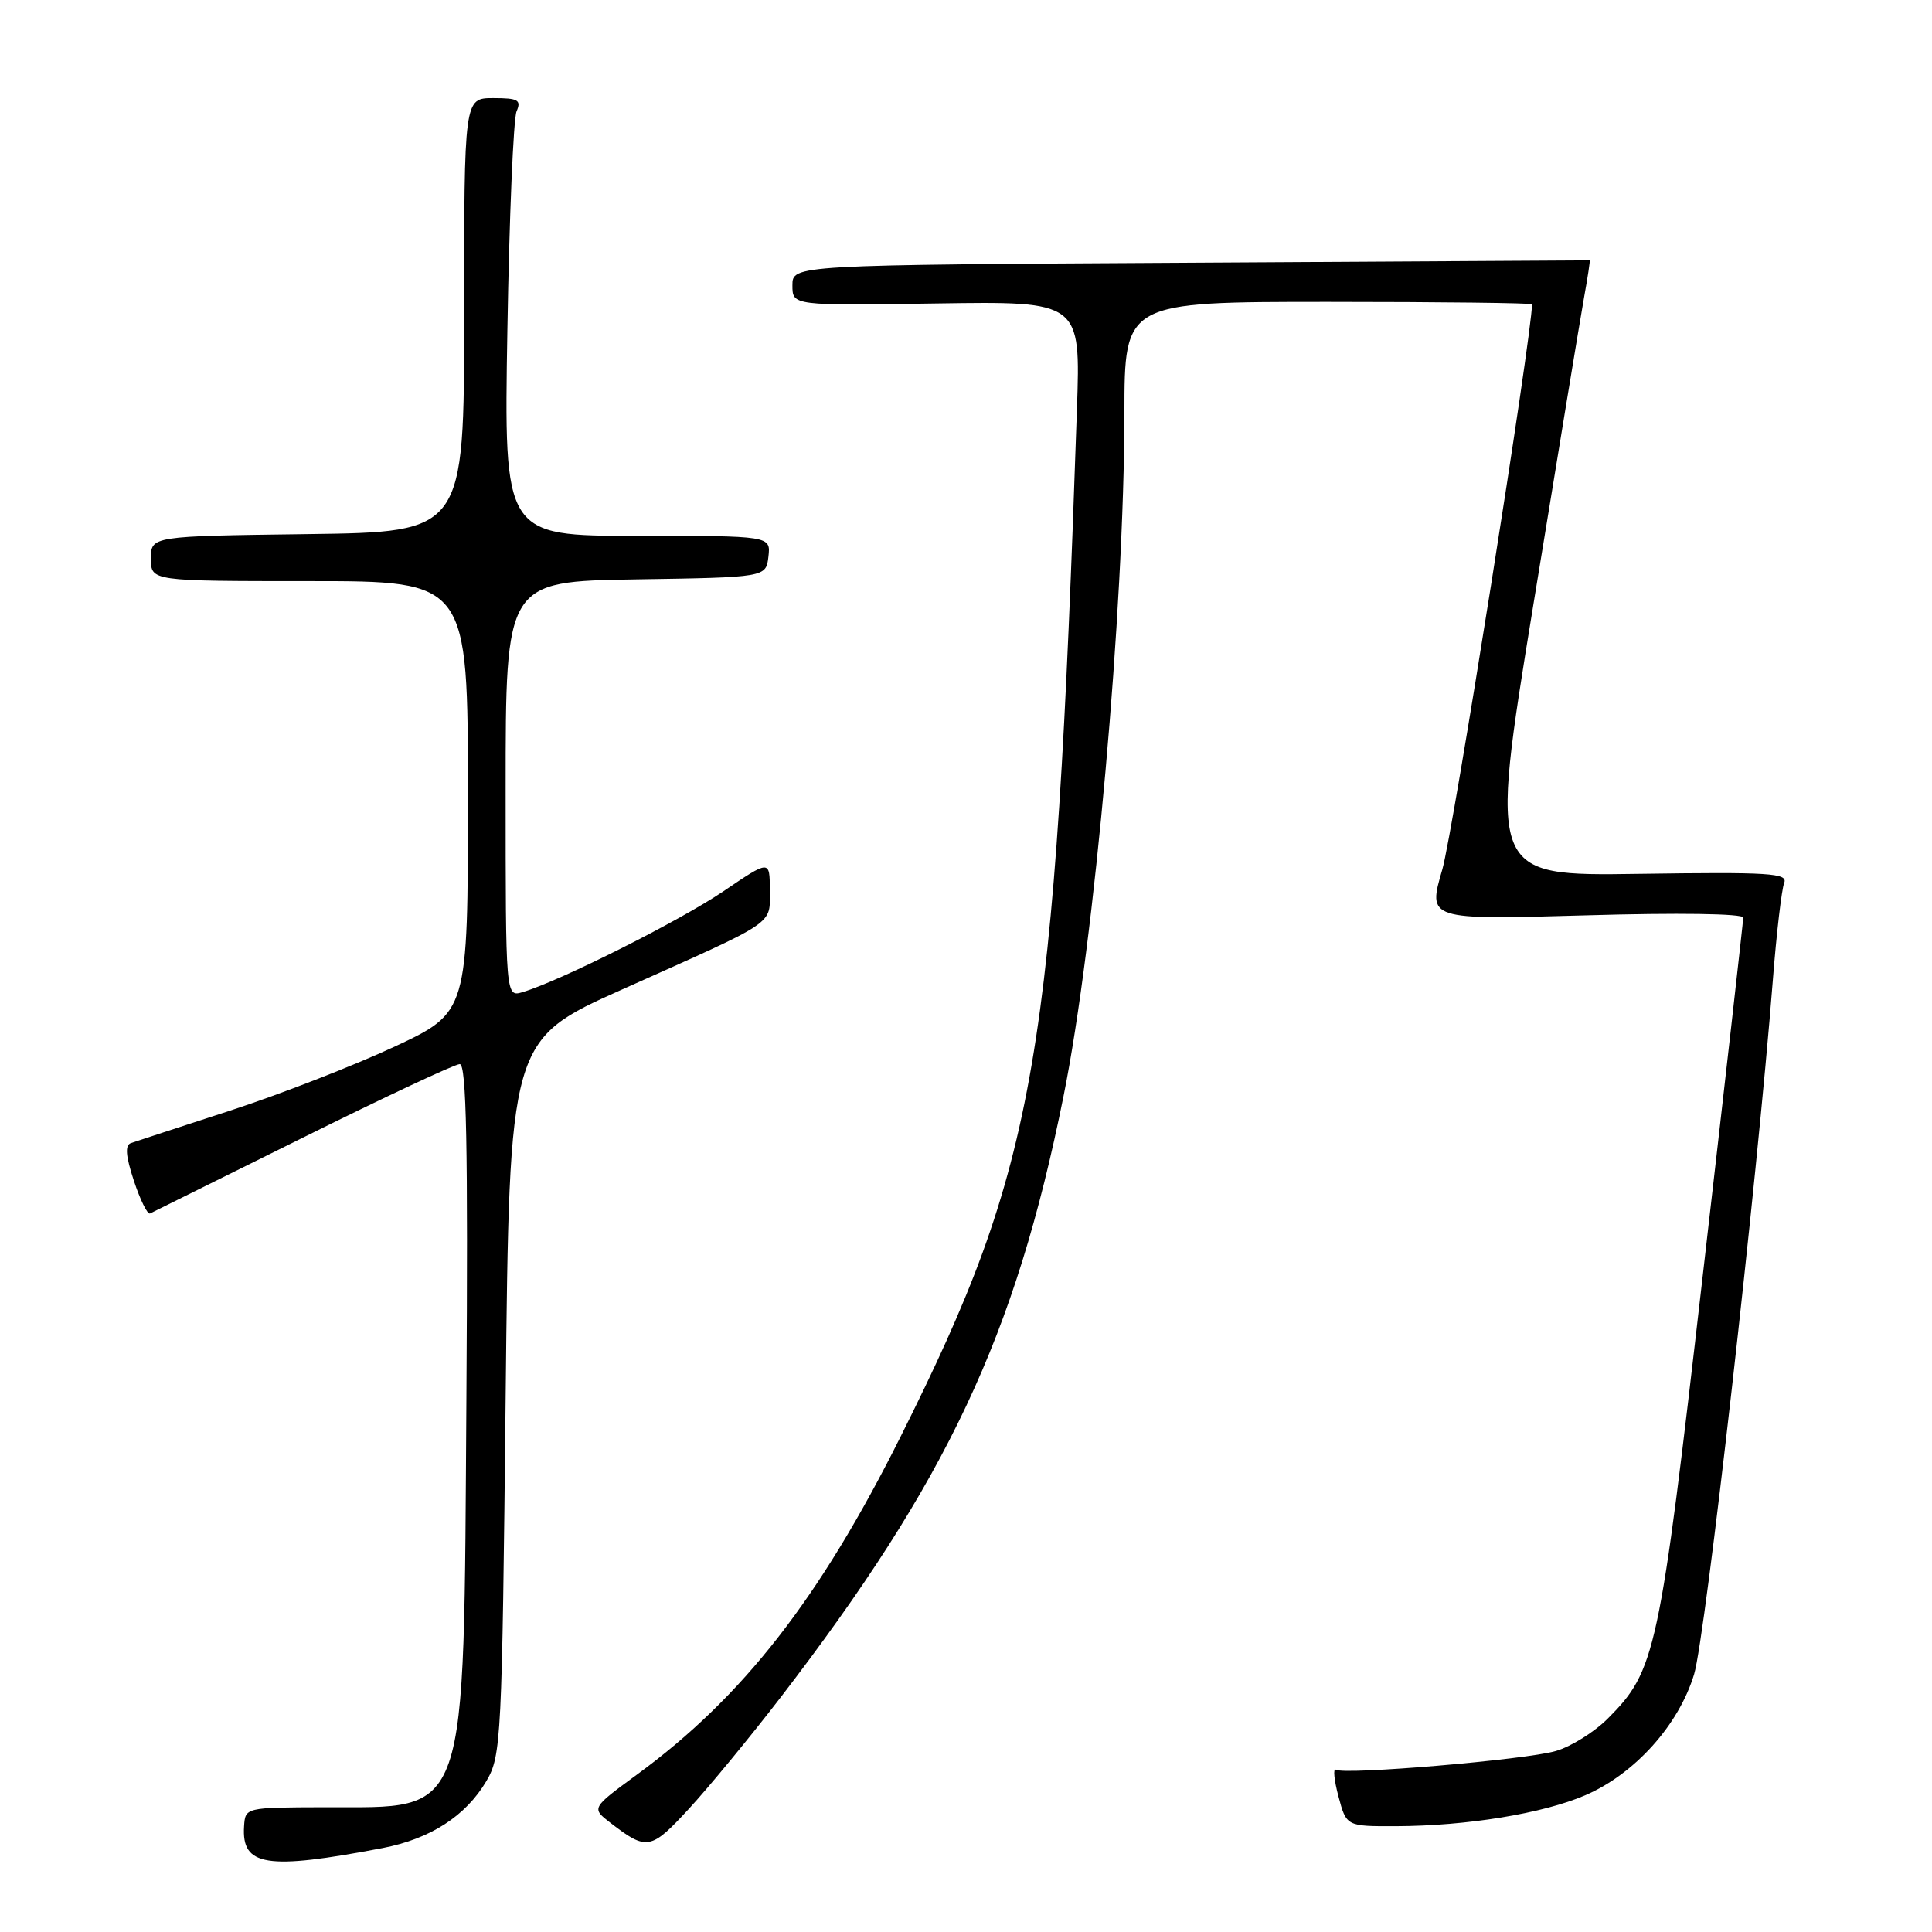 <?xml version="1.0" encoding="UTF-8" standalone="no"?>
<!DOCTYPE svg PUBLIC "-//W3C//DTD SVG 1.1//EN" "http://www.w3.org/Graphics/SVG/1.1/DTD/svg11.dtd" >
<svg xmlns="http://www.w3.org/2000/svg" xmlns:xlink="http://www.w3.org/1999/xlink" version="1.1" viewBox="0 0 256 256">
 <g >
 <path fill="currentColor"
d=" M 50.69 244.88 C 57.03 243.66 61.72 240.63 64.45 236.00 C 66.42 232.64 66.52 230.63 67.00 185.14 C 67.50 137.79 67.50 137.79 82.50 131.08 C 103.20 121.82 102.00 122.63 102.00 117.93 C 102.00 113.93 102.00 113.93 95.87 118.09 C 90.11 122.00 74.23 129.98 69.25 131.46 C 67.00 132.13 67.00 132.13 67.00 104.59 C 67.00 77.05 67.00 77.05 84.25 76.77 C 101.50 76.50 101.50 76.50 101.82 73.75 C 102.13 71.00 102.13 71.00 84.45 71.00 C 66.77 71.00 66.77 71.00 67.23 43.75 C 67.48 28.76 68.03 15.71 68.45 14.75 C 69.10 13.25 68.65 13.00 65.36 13.00 C 61.50 13.00 61.50 13.00 61.50 41.75 C 61.50 70.50 61.50 70.50 40.75 70.77 C 20.00 71.04 20.00 71.04 20.00 74.02 C 20.00 77.00 20.00 77.00 41.00 77.00 C 62.00 77.00 62.00 77.00 62.00 105.57 C 62.00 134.14 62.00 134.14 52.25 138.70 C 46.89 141.20 37.10 145.01 30.50 147.16 C 23.90 149.31 17.99 151.24 17.36 151.46 C 16.54 151.74 16.65 153.15 17.74 156.46 C 18.58 159.00 19.54 160.95 19.88 160.79 C 20.22 160.63 29.33 156.11 40.12 150.75 C 50.91 145.39 60.27 141.00 60.92 141.00 C 61.81 141.00 62.02 151.74 61.80 185.25 C 61.42 241.84 62.25 239.43 43.00 239.47 C 32.51 239.50 32.50 239.50 32.34 242.00 C 32.00 247.30 35.30 247.82 50.69 244.88 Z  M 103.37 225.00 C 125.49 196.23 134.52 177.07 140.92 145.26 C 145.04 124.84 148.96 80.80 148.99 54.75 C 149.00 40.00 149.00 40.00 176.00 40.00 C 190.85 40.00 203.00 40.15 203.00 40.32 C 203.00 44.32 192.50 110.46 191.12 115.19 C 189.16 121.89 189.16 121.89 210.08 121.29 C 222.37 120.93 230.99 121.06 230.99 121.59 C 230.98 122.09 228.57 143.45 225.62 169.05 C 219.86 219.19 219.39 221.35 213.03 227.73 C 211.25 229.51 208.16 231.44 206.15 232.02 C 202.19 233.18 178.17 235.22 177.01 234.50 C 176.62 234.26 176.77 235.85 177.35 238.03 C 178.41 242.00 178.41 242.00 184.96 241.98 C 194.36 241.95 204.41 240.31 210.06 237.88 C 216.61 235.06 222.45 228.57 224.48 221.84 C 225.98 216.90 232.82 156.55 234.90 130.00 C 235.39 123.67 236.08 117.83 236.41 117.00 C 236.95 115.69 234.50 115.54 217.17 115.79 C 197.31 116.08 197.31 116.08 203.15 80.29 C 206.36 60.61 209.39 42.25 209.88 39.50 C 210.38 36.75 210.72 34.50 210.64 34.50 C 210.56 34.50 186.76 34.64 157.75 34.81 C 105.00 35.11 105.00 35.11 105.00 37.81 C 105.00 40.50 105.00 40.50 124.09 40.21 C 143.19 39.92 143.19 39.92 142.70 54.21 C 139.77 140.45 137.41 154.21 119.37 190.29 C 108.60 211.83 98.45 224.85 84.42 235.13 C 78.35 239.58 78.35 239.58 80.89 241.54 C 85.70 245.25 86.24 245.15 91.28 239.68 C 93.91 236.83 99.35 230.22 103.37 225.00 Z "/>
</g>
</svg>